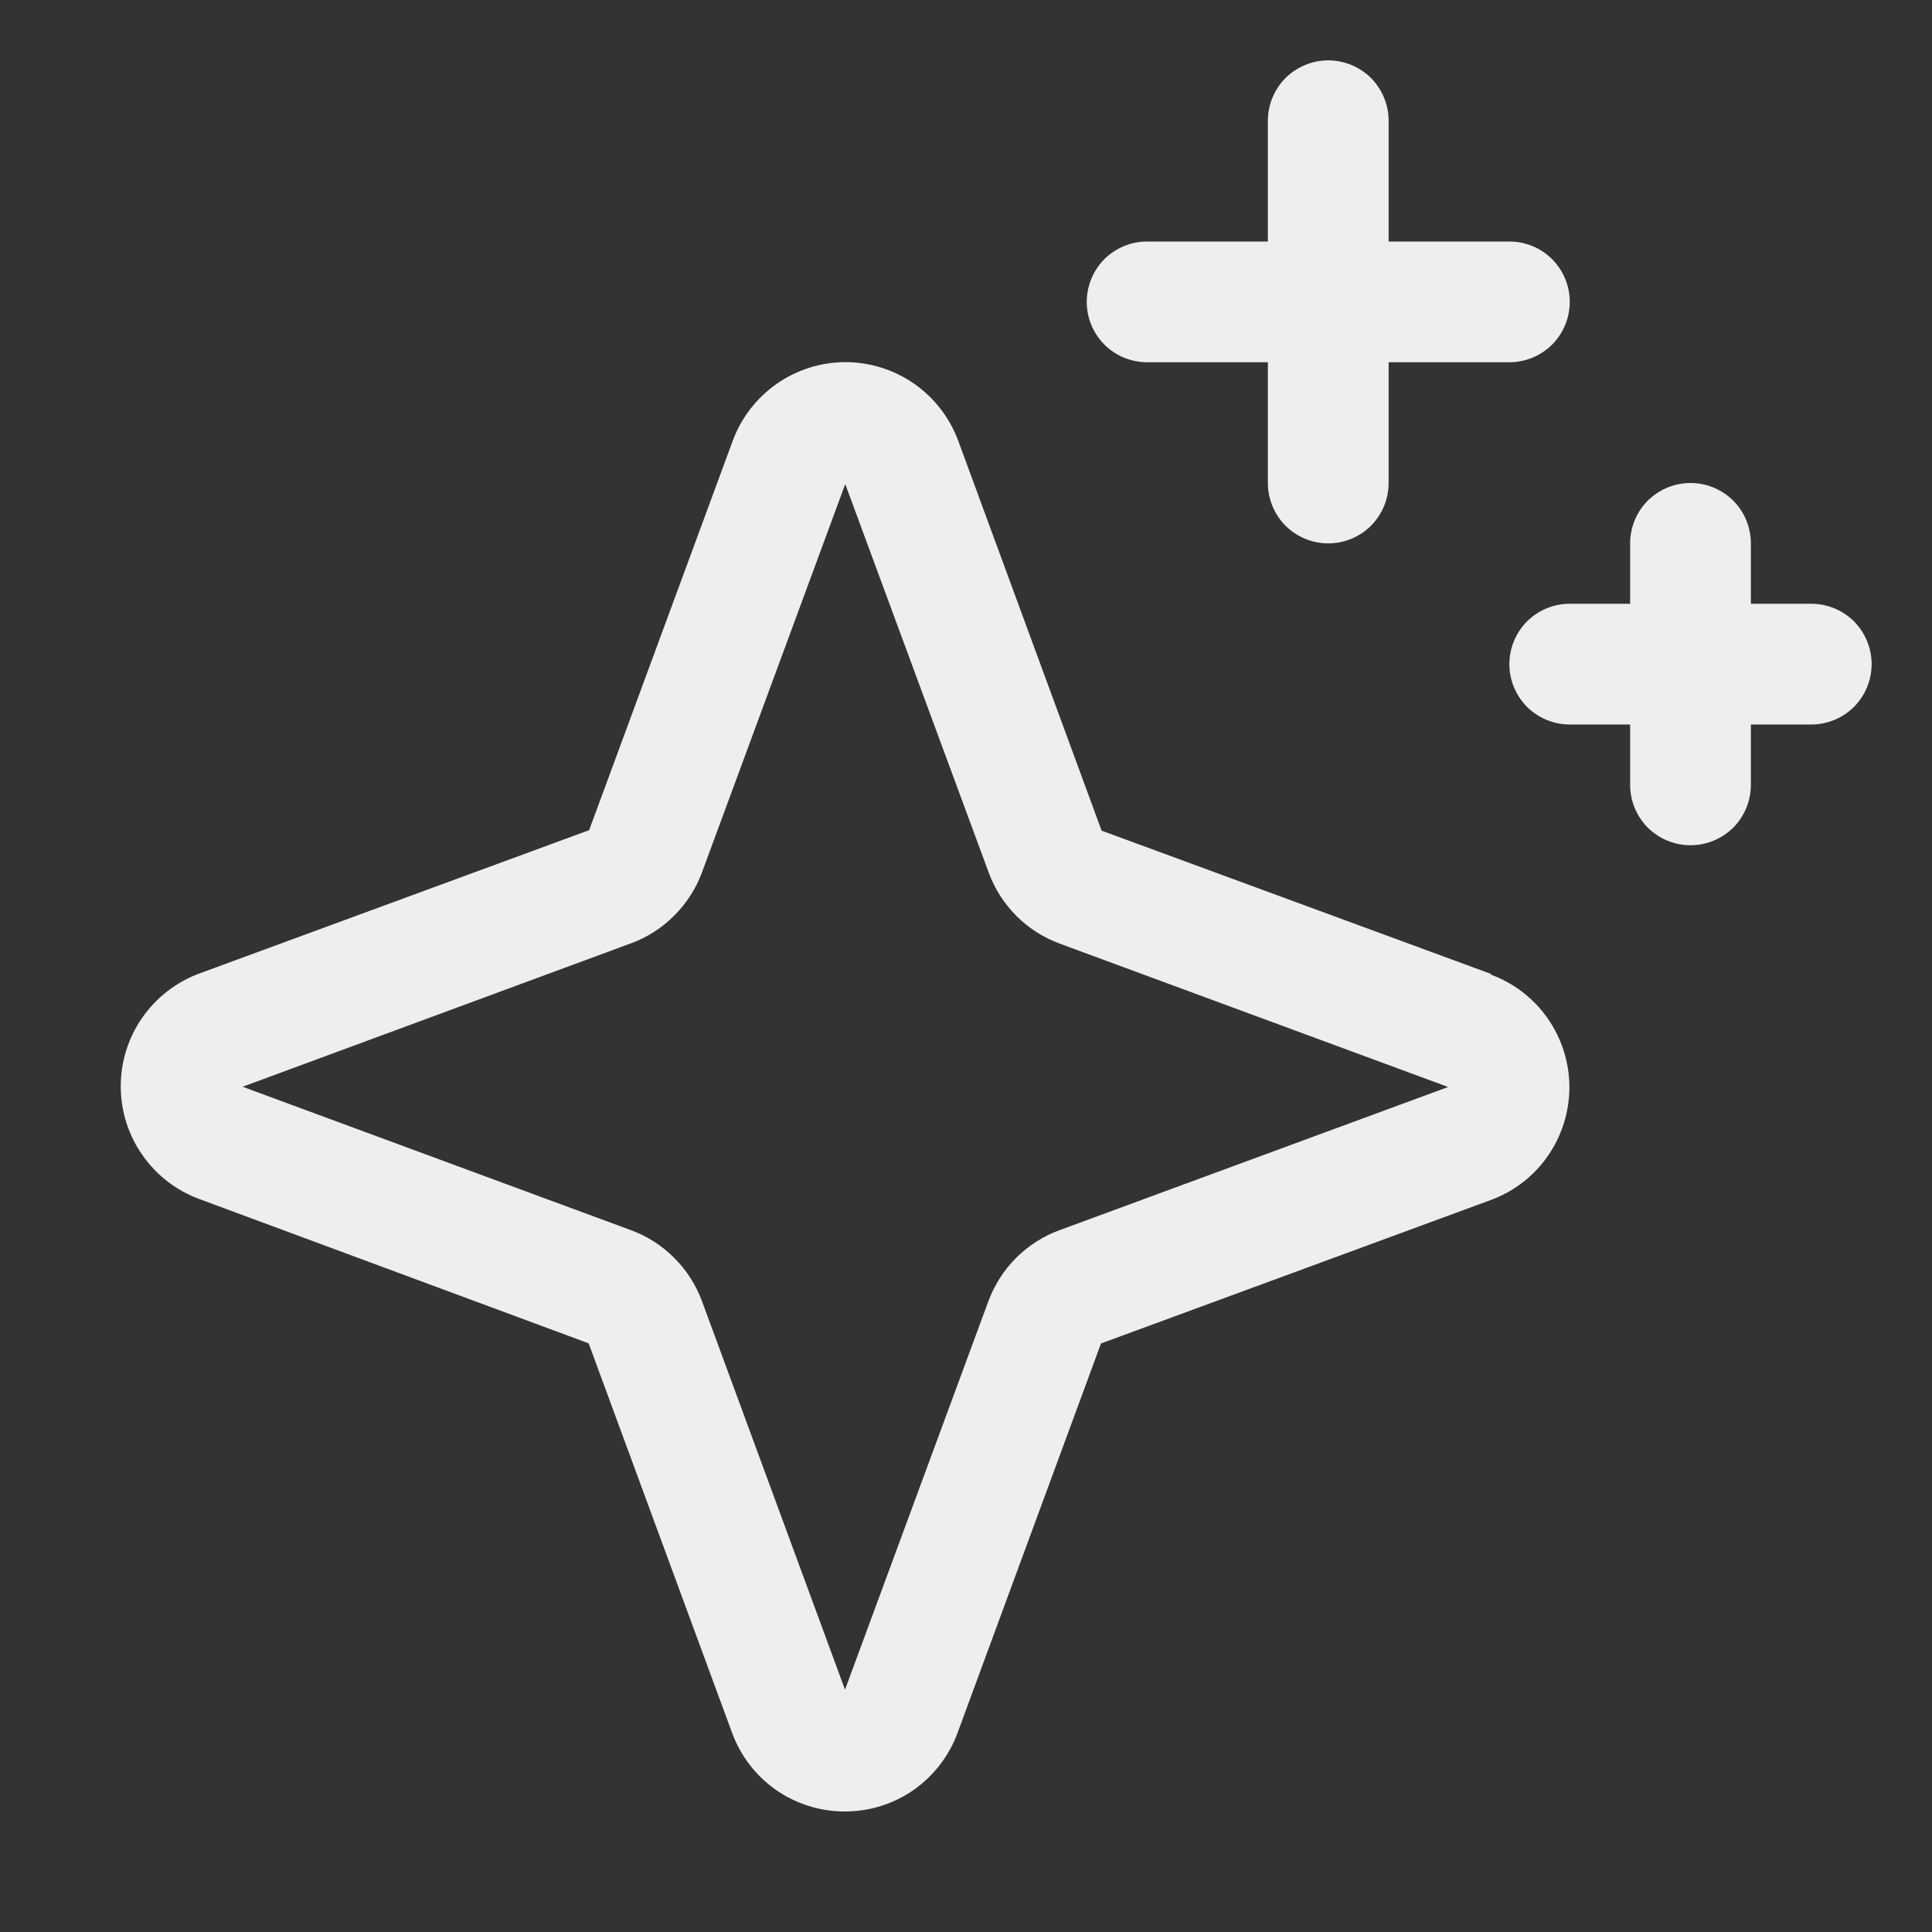 <svg width="16" height="16" viewBox="0 0 16 16" fill="none" xmlns="http://www.w3.org/2000/svg">
<rect x="0" y="0" width="16" height="16" fill="#333333" stroke="none"/>
<path d="M12.349 8.066L9.123 6.879L7.936 3.651C7.865 3.46 7.738 3.295 7.571 3.178C7.404 3.062 7.205 2.999 7.002 2.999C6.798 2.999 6.6 3.062 6.433 3.178C6.266 3.295 6.138 3.46 6.068 3.651L4.879 6.875L1.651 8.062C1.46 8.133 1.295 8.26 1.179 8.427C1.062 8.594 1 8.793 1 8.996C1 9.2 1.062 9.399 1.179 9.565C1.295 9.732 1.46 9.86 1.651 9.93L4.875 11.125L6.063 14.351C6.133 14.542 6.26 14.707 6.427 14.824C6.594 14.94 6.793 15.002 6.996 15.002C7.2 15.002 7.399 14.94 7.566 14.824C7.732 14.707 7.86 14.542 7.93 14.351L9.118 11.126L12.346 9.938C12.537 9.868 12.702 9.741 12.818 9.574C12.934 9.407 12.997 9.208 12.997 9.004C12.997 8.801 12.934 8.602 12.818 8.435C12.702 8.268 12.537 8.141 12.346 8.071L12.349 8.066ZM8.774 10.188C8.639 10.237 8.517 10.316 8.415 10.417C8.313 10.519 8.235 10.642 8.185 10.777L6.998 13.993L5.813 10.774C5.763 10.64 5.685 10.518 5.583 10.417C5.482 10.315 5.36 10.237 5.226 10.188L2.009 9L5.226 7.812C5.36 7.763 5.482 7.685 5.583 7.583C5.685 7.482 5.763 7.36 5.813 7.226L7 4.009L8.188 7.226C8.237 7.361 8.316 7.483 8.417 7.585C8.519 7.687 8.642 7.765 8.777 7.815L11.993 9.002L8.774 10.188ZM9 2.5C9 2.367 9.053 2.24 9.146 2.146C9.24 2.053 9.367 2 9.5 2H10.5V1C10.5 0.867 10.553 0.74 10.646 0.646C10.74 0.553 10.867 0.5 11 0.5C11.133 0.5 11.26 0.553 11.354 0.646C11.447 0.74 11.5 0.867 11.5 1V2H12.5C12.633 2 12.76 2.053 12.854 2.146C12.947 2.24 13 2.367 13 2.5C13 2.633 12.947 2.76 12.854 2.854C12.76 2.947 12.633 3 12.5 3H11.5V4C11.5 4.133 11.447 4.26 11.354 4.354C11.26 4.447 11.133 4.5 11 4.5C10.867 4.5 10.74 4.447 10.646 4.354C10.553 4.26 10.5 4.133 10.5 4V3H9.5C9.367 3 9.24 2.947 9.146 2.854C9.053 2.76 9 2.633 9 2.5ZM15.5 5.5C15.5 5.633 15.447 5.76 15.354 5.854C15.26 5.947 15.133 6 15 6H14.5V6.5C14.5 6.633 14.447 6.76 14.354 6.854C14.26 6.947 14.133 7 14 7C13.867 7 13.74 6.947 13.646 6.854C13.553 6.76 13.5 6.633 13.5 6.5V6H13C12.867 6 12.74 5.947 12.646 5.854C12.553 5.76 12.5 5.633 12.5 5.5C12.5 5.367 12.553 5.24 12.646 5.146C12.74 5.053 12.867 5 13 5H13.5V4.5C13.5 4.367 13.553 4.24 13.646 4.146C13.74 4.053 13.867 4 14 4C14.133 4 14.26 4.053 14.354 4.146C14.447 4.24 14.5 4.367 14.5 4.5V5H15C15.133 5 15.26 5.053 15.354 5.146C15.447 5.24 15.5 5.367 15.5 5.5Z" fill="#EEEEF0"/>
</svg>
